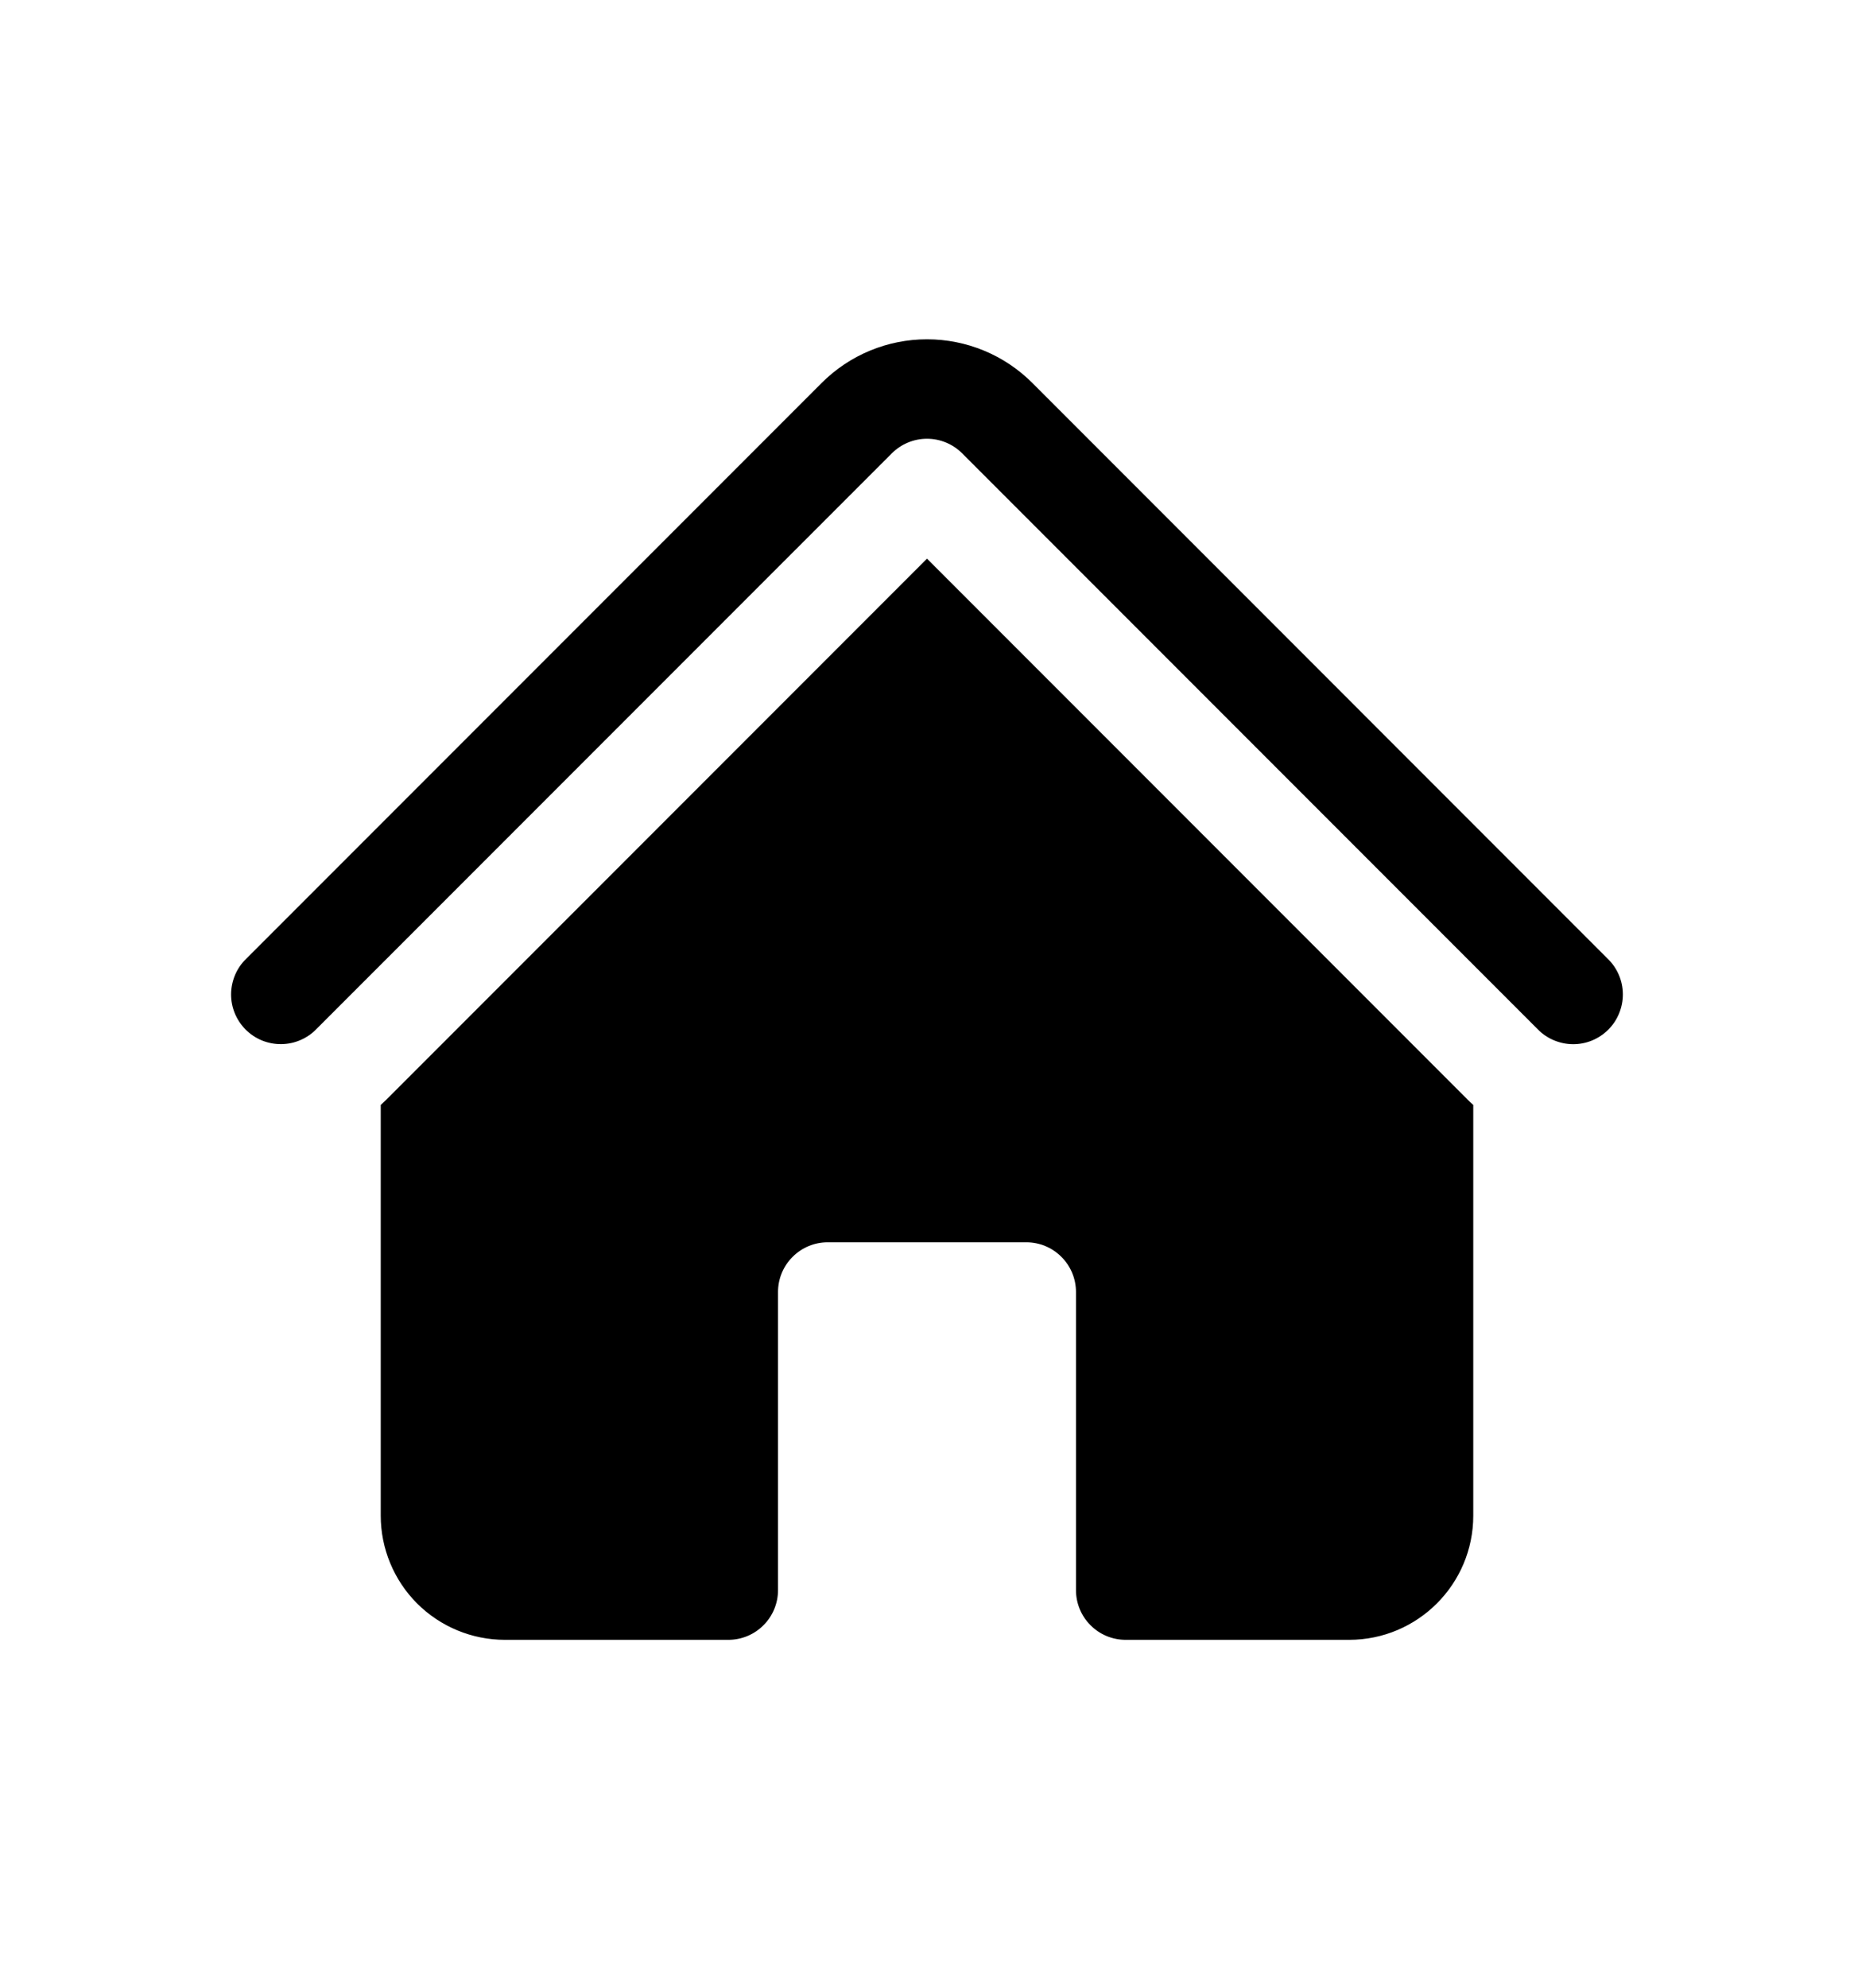 <svg width="28" height="30" viewBox="0 0 28 30" fill="none" xmlns="http://www.w3.org/2000/svg">
<path d="M13.47 6.841C13.611 6.701 13.801 6.622 14 6.622C14.199 6.622 14.389 6.701 14.53 6.841L23.22 15.531C23.289 15.603 23.372 15.66 23.463 15.699C23.555 15.738 23.653 15.759 23.753 15.76C23.853 15.761 23.951 15.742 24.044 15.704C24.136 15.666 24.219 15.61 24.29 15.54C24.36 15.469 24.416 15.386 24.453 15.293C24.491 15.201 24.51 15.102 24.509 15.003C24.508 14.903 24.488 14.805 24.448 14.713C24.409 14.622 24.352 14.539 24.28 14.47L15.591 5.78C15.382 5.571 15.134 5.405 14.861 5.292C14.588 5.179 14.295 5.121 14 5.121C13.704 5.121 13.412 5.179 13.139 5.292C12.866 5.405 12.618 5.571 12.409 5.78L3.719 14.47C3.647 14.539 3.59 14.622 3.551 14.713C3.512 14.805 3.491 14.903 3.49 15.003C3.489 15.103 3.508 15.201 3.546 15.293C3.584 15.386 3.64 15.469 3.71 15.54C3.781 15.61 3.864 15.666 3.957 15.704C4.049 15.741 4.148 15.76 4.247 15.759C4.347 15.758 4.445 15.738 4.537 15.698C4.628 15.659 4.711 15.602 4.78 15.53L13.47 6.841Z" fill="black"/>
<path d="M14 8.432L22.159 16.591C22.189 16.621 22.219 16.649 22.25 16.677V22.875C22.25 23.91 21.41 24.75 20.375 24.75H17C16.801 24.75 16.61 24.671 16.47 24.53C16.329 24.39 16.25 24.199 16.25 24V19.5C16.25 19.301 16.171 19.11 16.03 18.97C15.89 18.829 15.699 18.75 15.5 18.75H12.5C12.301 18.75 12.11 18.829 11.97 18.97C11.829 19.11 11.75 19.301 11.75 19.5V24C11.75 24.199 11.671 24.39 11.53 24.53C11.39 24.671 11.199 24.75 11 24.75H7.625C7.128 24.75 6.651 24.552 6.299 24.201C5.948 23.849 5.75 23.372 5.75 22.875V16.677C5.781 16.649 5.811 16.62 5.841 16.591L14 8.432Z" fill="black"/>
</svg>
